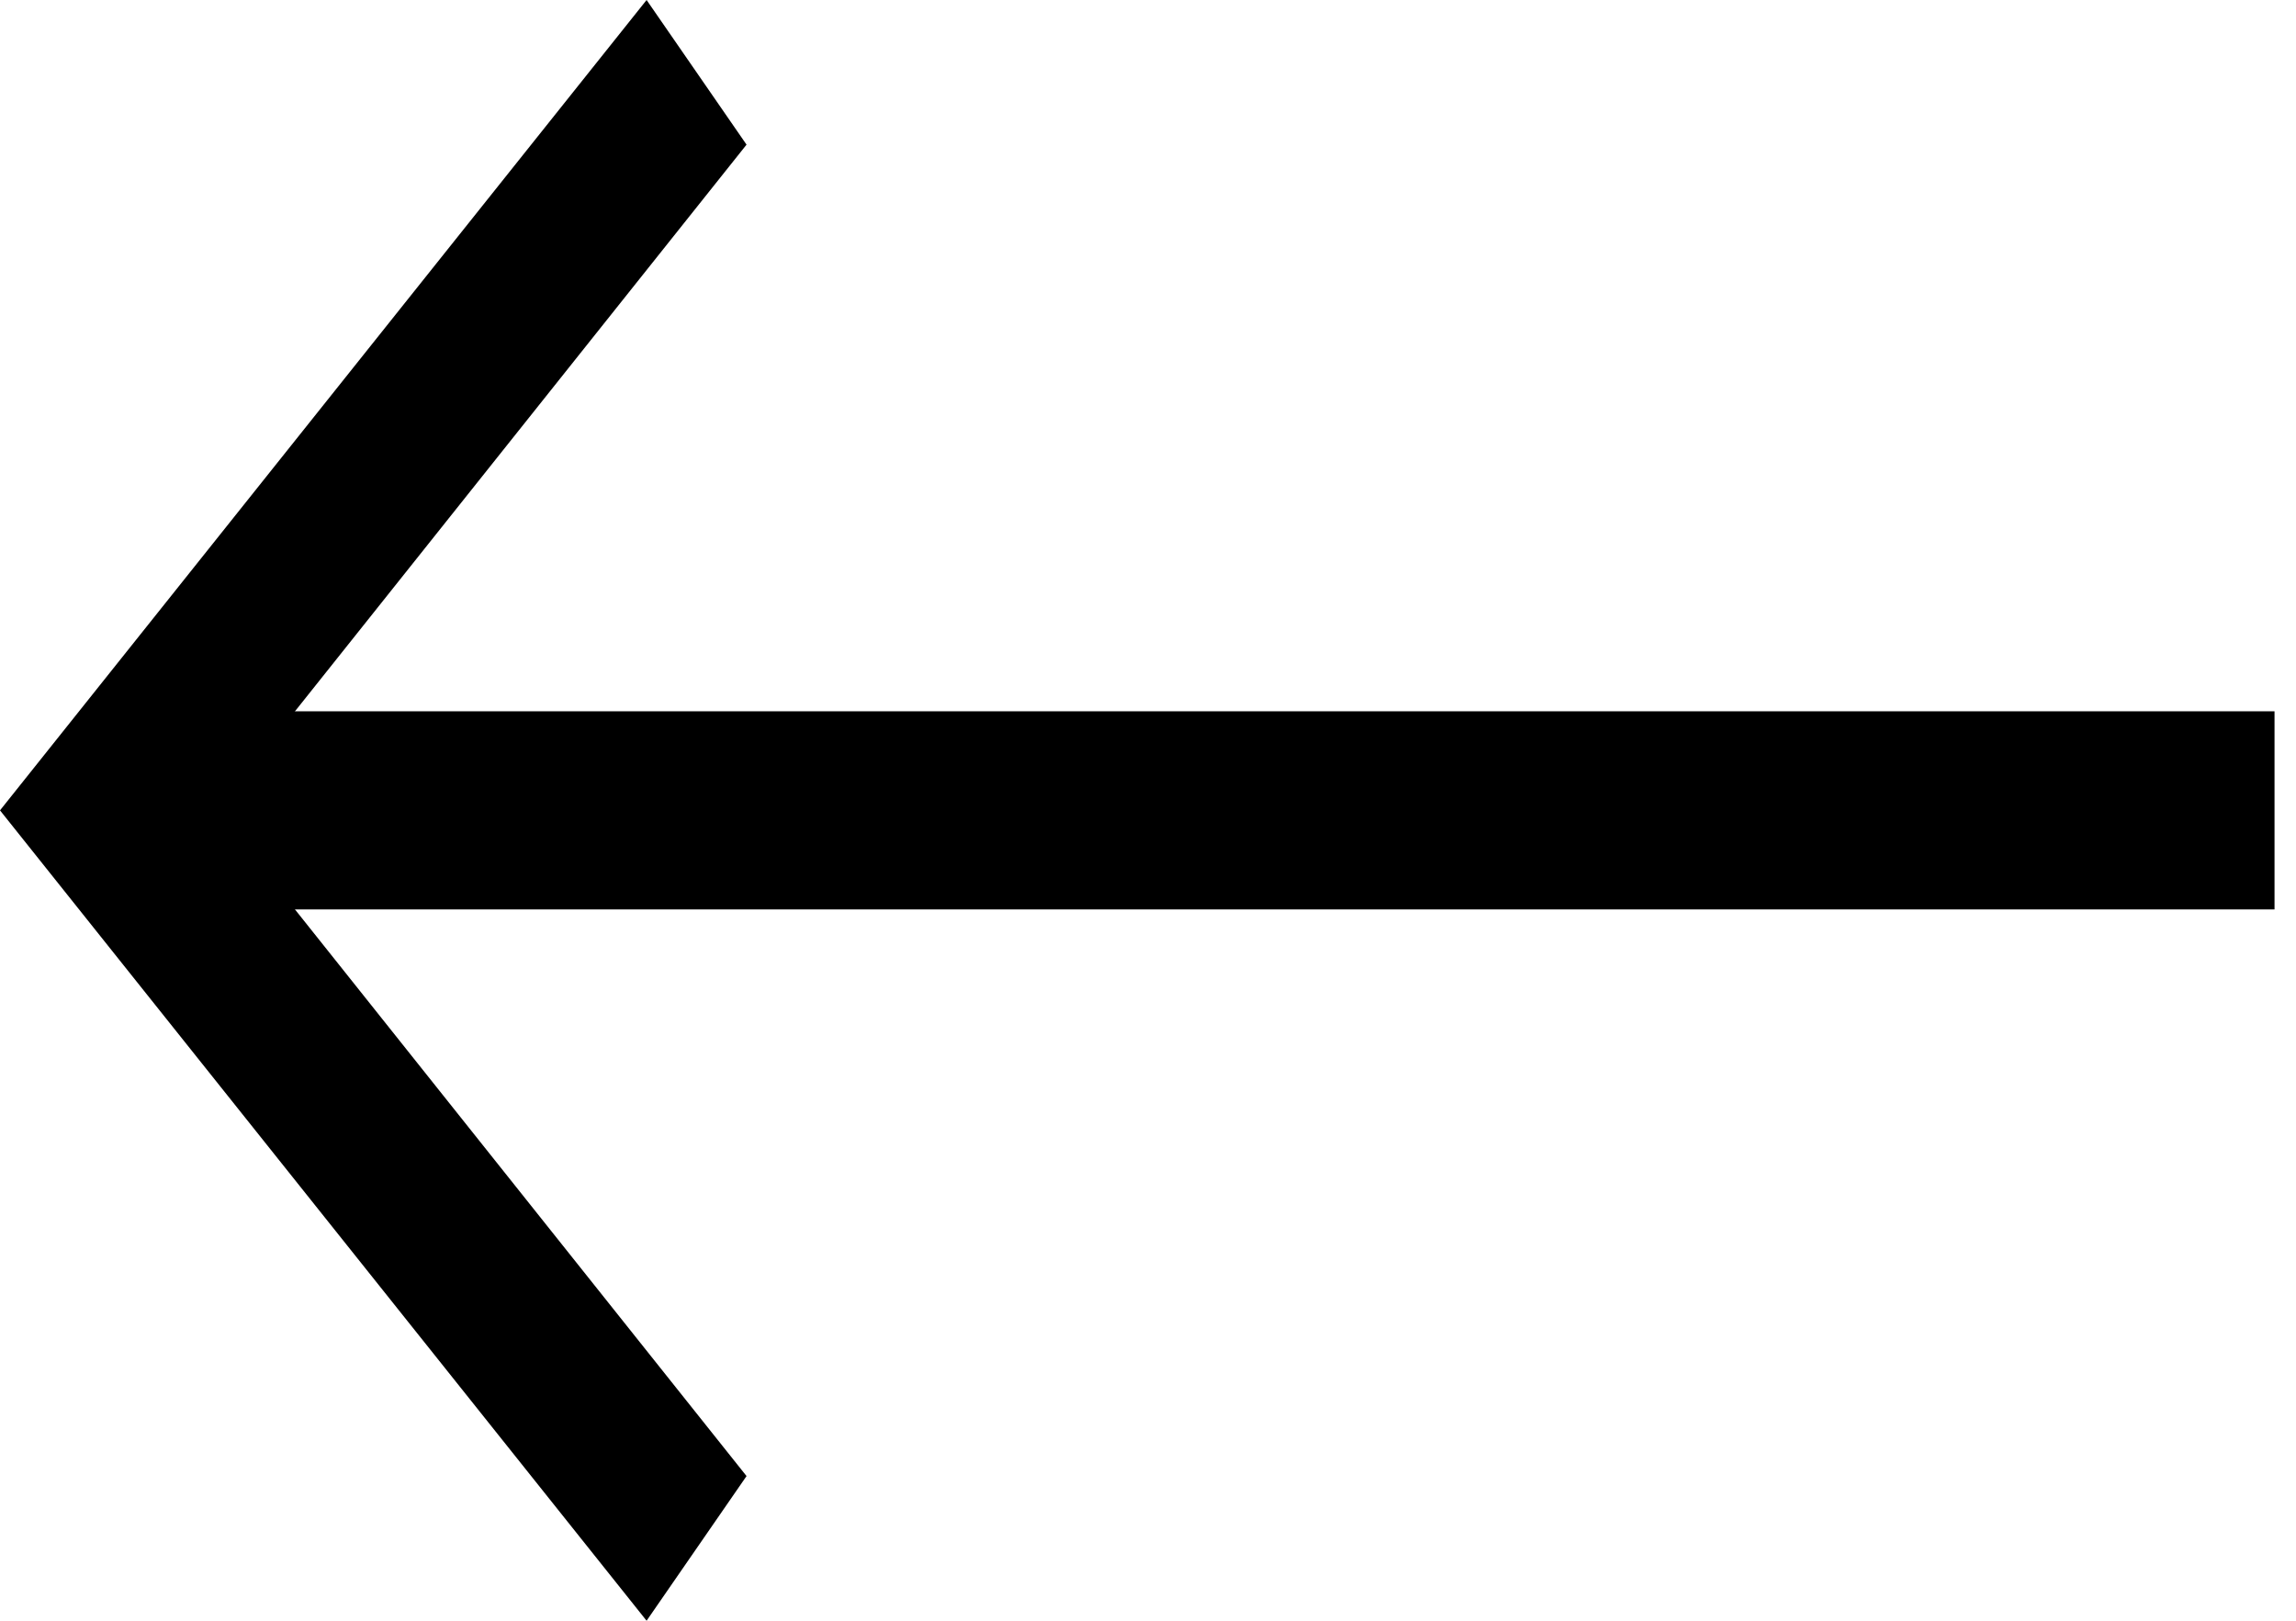 <svg width="34" height="24" viewBox="0 0 34 24" fill="none" xmlns="http://www.w3.org/2000/svg">
<path d="M2.35 13.467L33.682 13.467L33.682 10.533L2.35 10.533L2.35 13.467Z" fill="black"/>
<path d="M9.575 -7.56212e-08L11.055 2.142L3.199 12L11.055 21.858L9.575 24L-0 12L9.575 -7.56212e-08Z" fill="black"/>
</svg>
